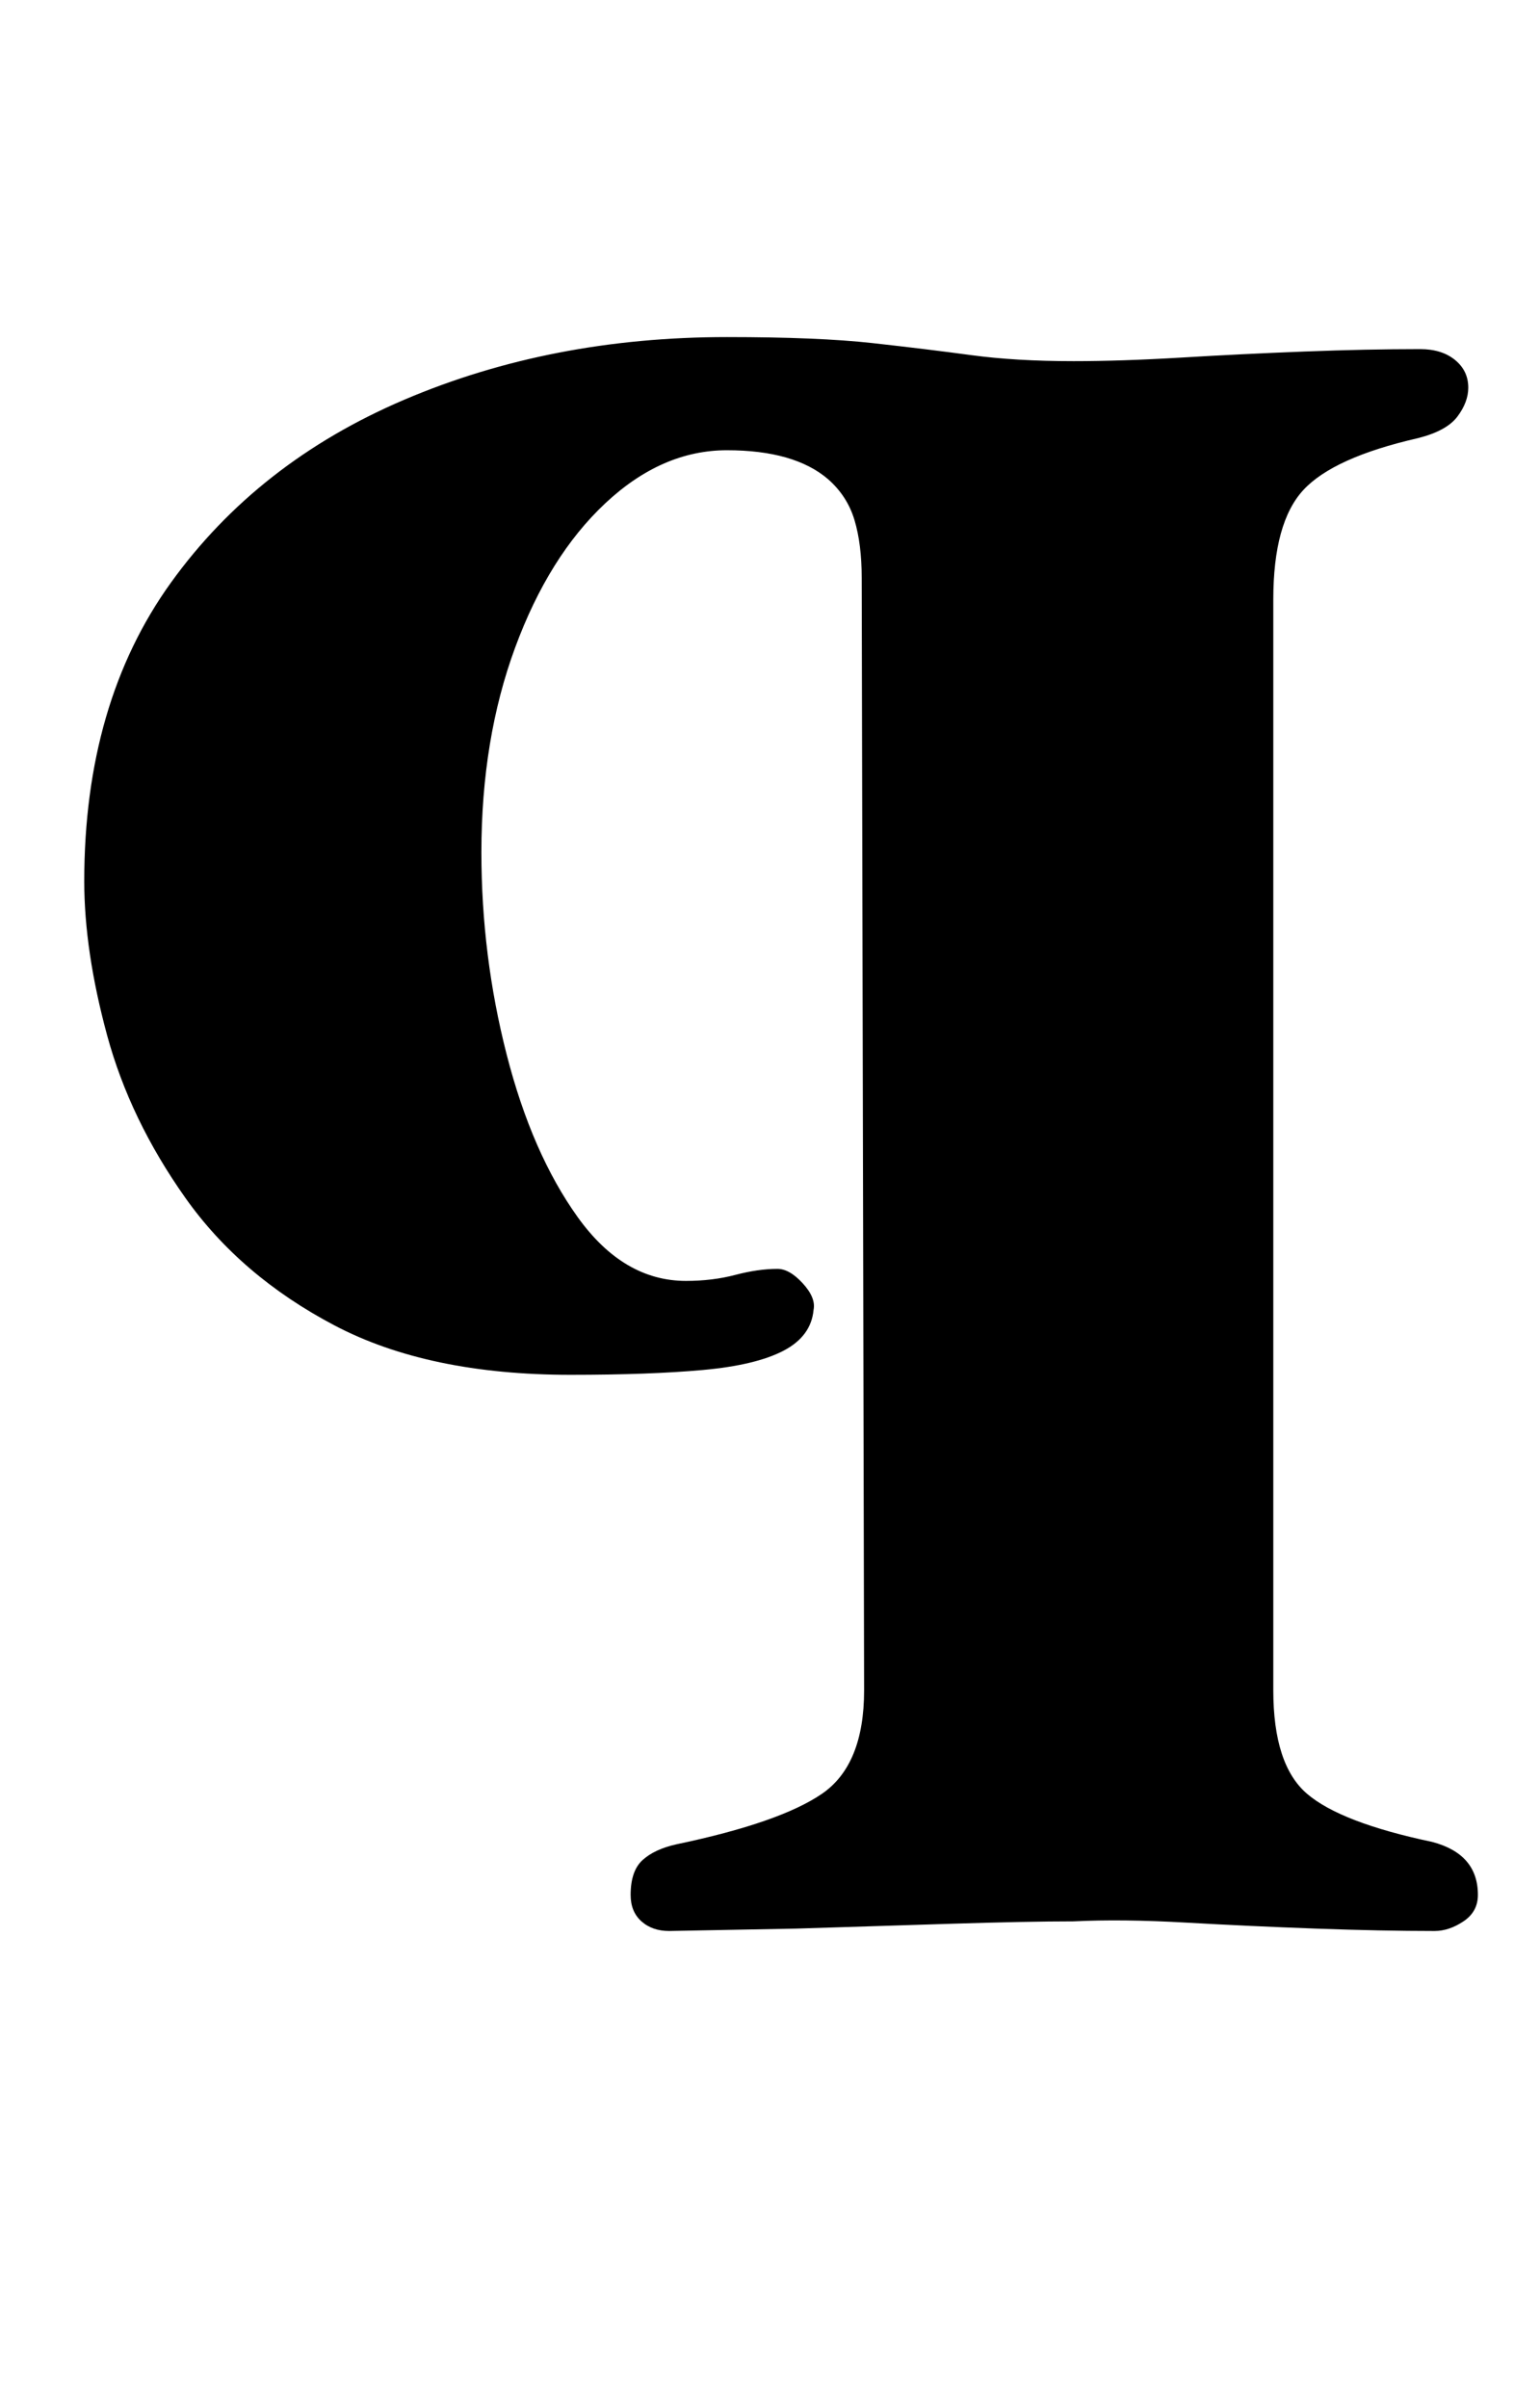 <?xml version="1.0" standalone="no"?>
<!DOCTYPE svg PUBLIC "-//W3C//DTD SVG 1.1//EN" "http://www.w3.org/Graphics/SVG/1.1/DTD/svg11.dtd" >
<svg xmlns="http://www.w3.org/2000/svg" xmlns:xlink="http://www.w3.org/1999/xlink" version="1.1" viewBox="-10 0 629 1000">
  <g transform="matrix(1 0 0 -1 0 800)">
   <path fill="currentColor"
d="M268 -2q-7 0 -11.5 4t-4.5 11q0 10 5 14.5t14 6.5q43 9 60.5 21t17.5 43l-1 462q0 14 -3 24t-11 17q-7 6 -17.5 9t-24.5 3q-27 0 -50.5 -22t-37.5 -60t-14 -85q0 -43 10.5 -84t29.5 -67.5t45 -26.5q11 0 20.5 2.5t17.5 2.5q5 0 10.5 -6t4.5 -11q-1 -11 -12.5 -17
t-33.5 -8t-55 -2q-59 0 -98 20.5t-62 53t-32.5 67.5t-9.5 64q0 74 36 124t97 76t134 26q38 0 60.5 -2.5t41 -5t42.5 -2.5q20 0 45 1.5t51 2.5t48 1q9 0 14.5 -4.5t5.5 -11.5q0 -6 -4.5 -12t-16.5 -9q-35 -8 -47.5 -21.5t-12.5 -45.5v-453q0 -31 14 -43t52 -20q19 -5 19 -22
q0 -7 -6 -11t-12 -4q-22 0 -49.5 1t-54 2.5t-46.5 0.5q-19 0 -51 -1l-64 -2t-53 -1z" />
  </g>

</svg>
